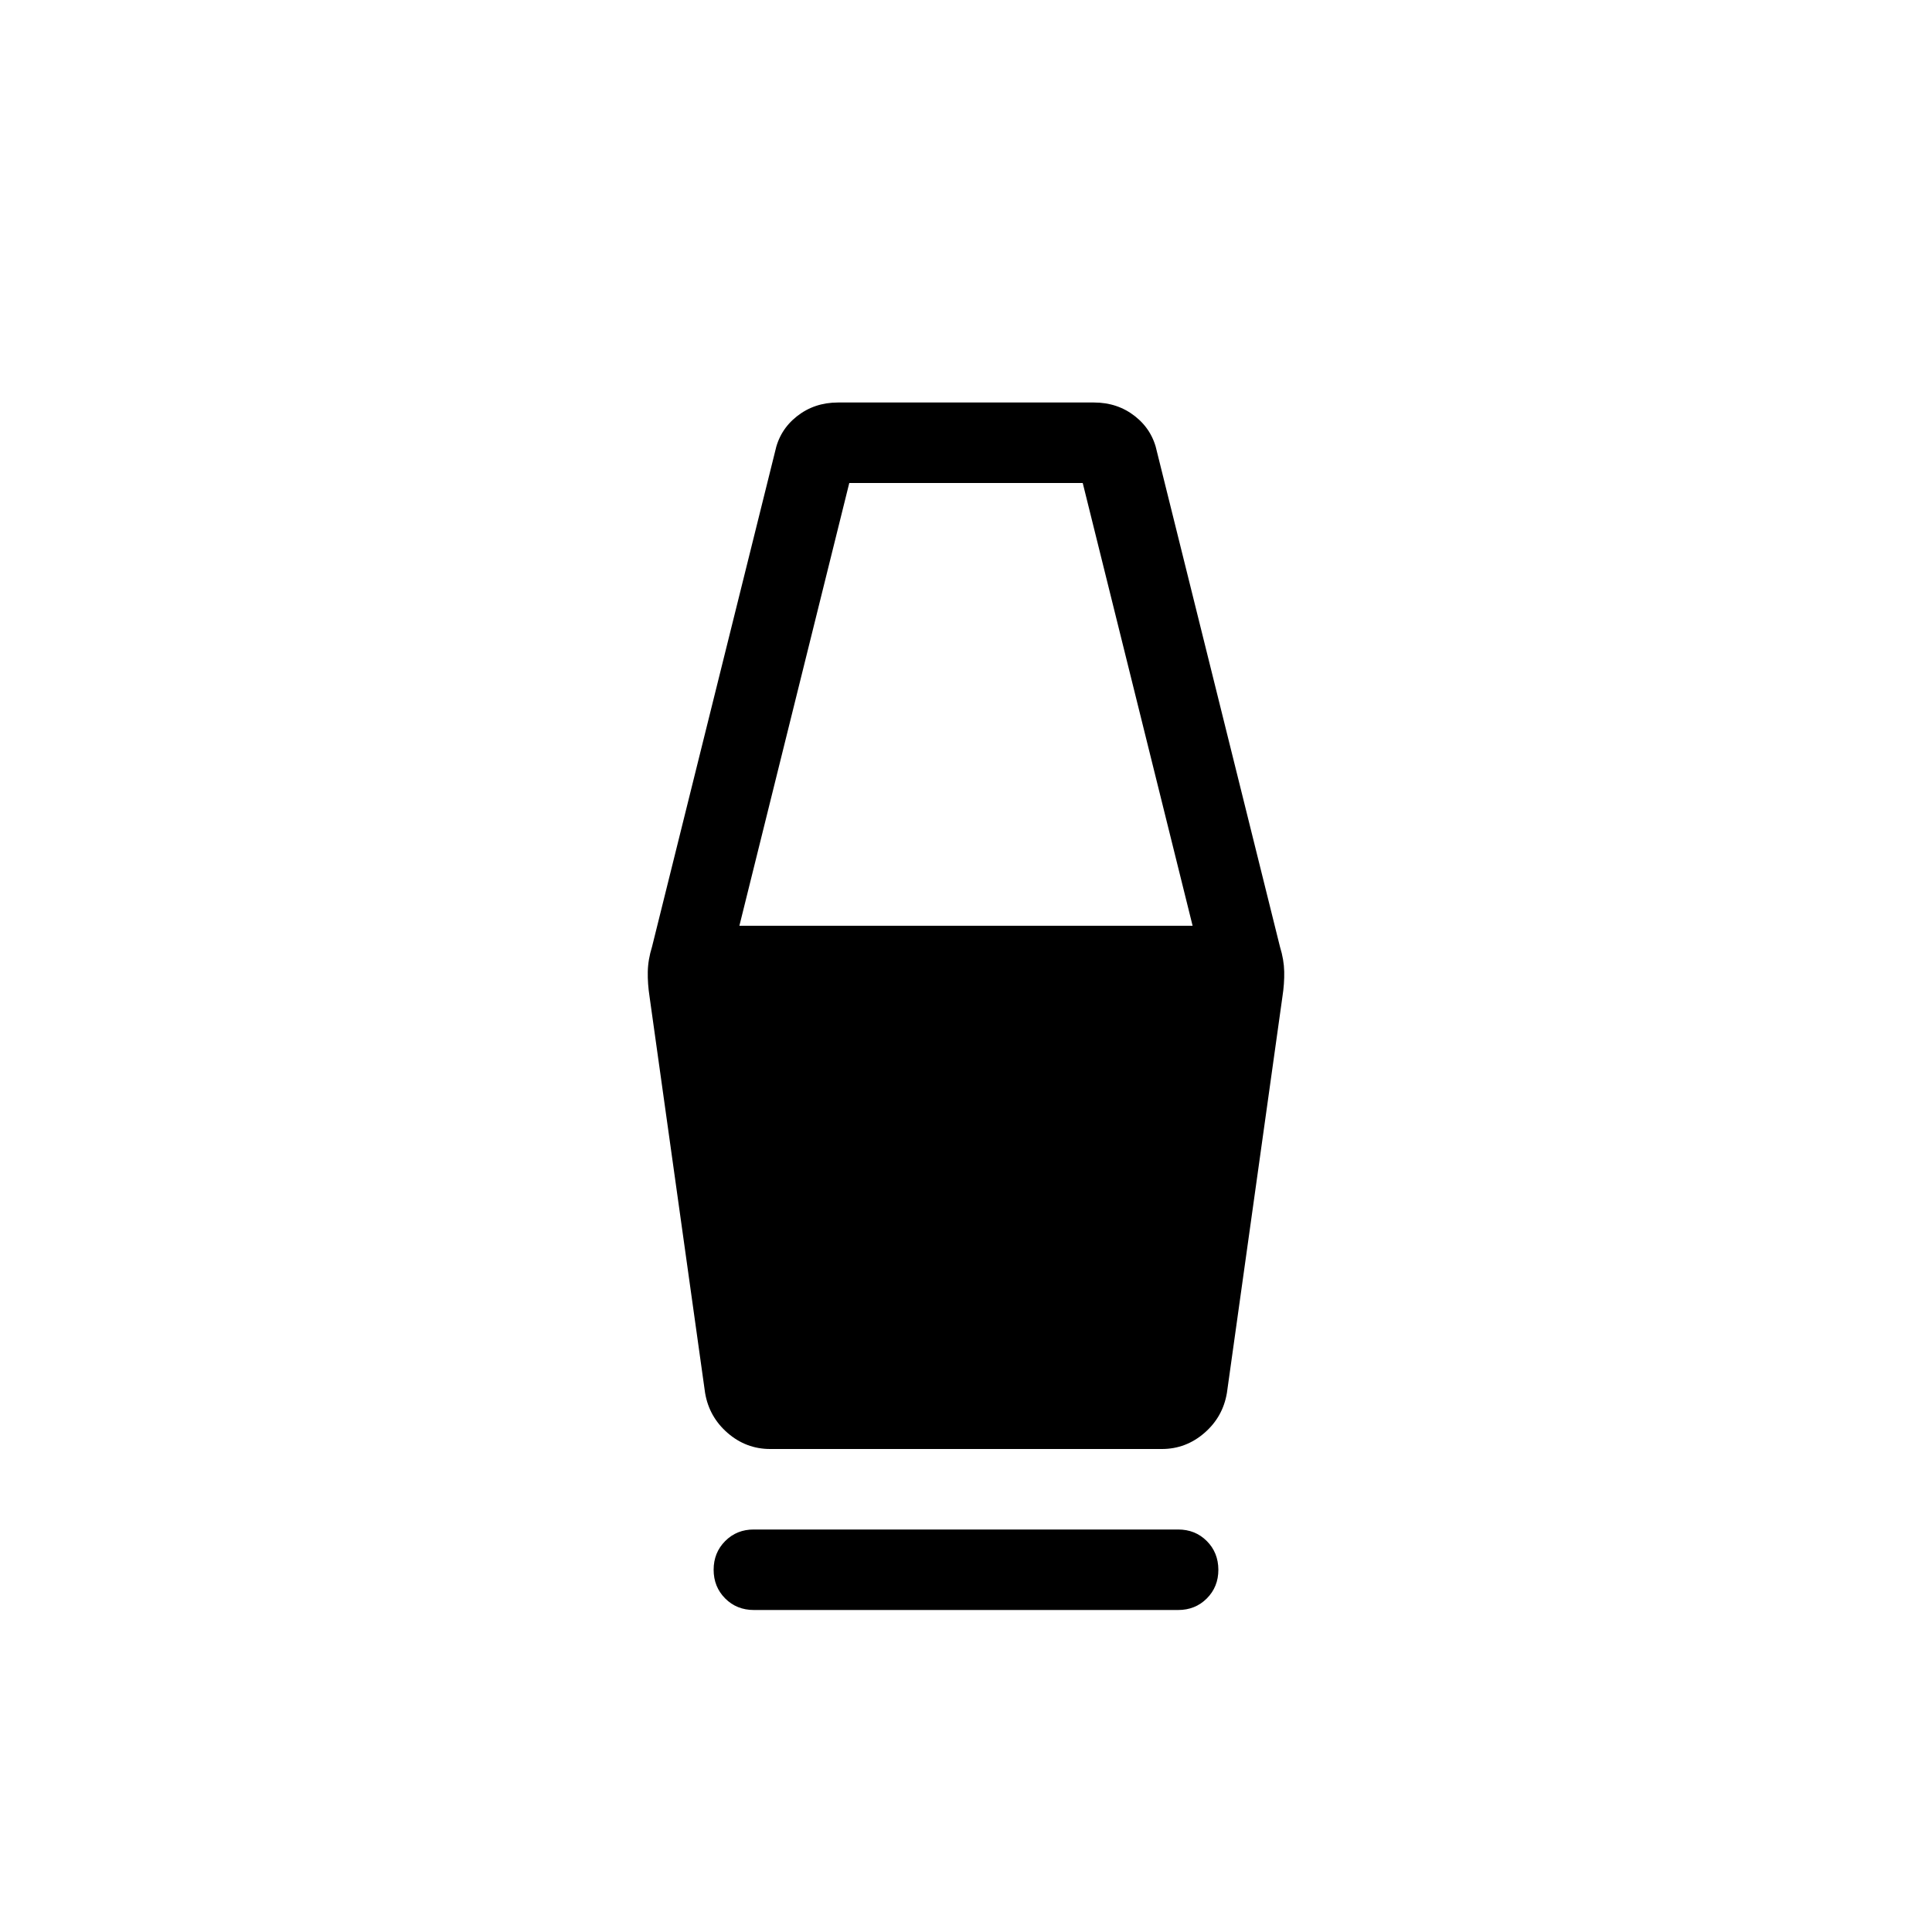 <svg xmlns="http://www.w3.org/2000/svg" width="1em" height="1em" viewBox="0 0 24 24"><path fill="currentColor" d="M9.365 20q-.213 0-.356-.143q-.144-.144-.144-.357t.144-.357t.356-.143h5.27q.213 0 .356.143t.144.357q0 .213-.144.357q-.143.143-.356.143zm.202-2q-.298 0-.528-.199q-.23-.2-.28-.497l-.69-4.923q-.025-.162-.022-.31q.003-.15.053-.311l1.527-6.145q.056-.273.273-.444q.217-.171.51-.171h3.18q.293 0 .51.171q.217.171.273.444L15.9 11.76q.05.161.053.31q.003.15-.022.31l-.69 4.924q-.05.298-.28.497q-.23.199-.528.199zm-.382-6.5h5.63L13.45 6h-2.9z"/></svg>